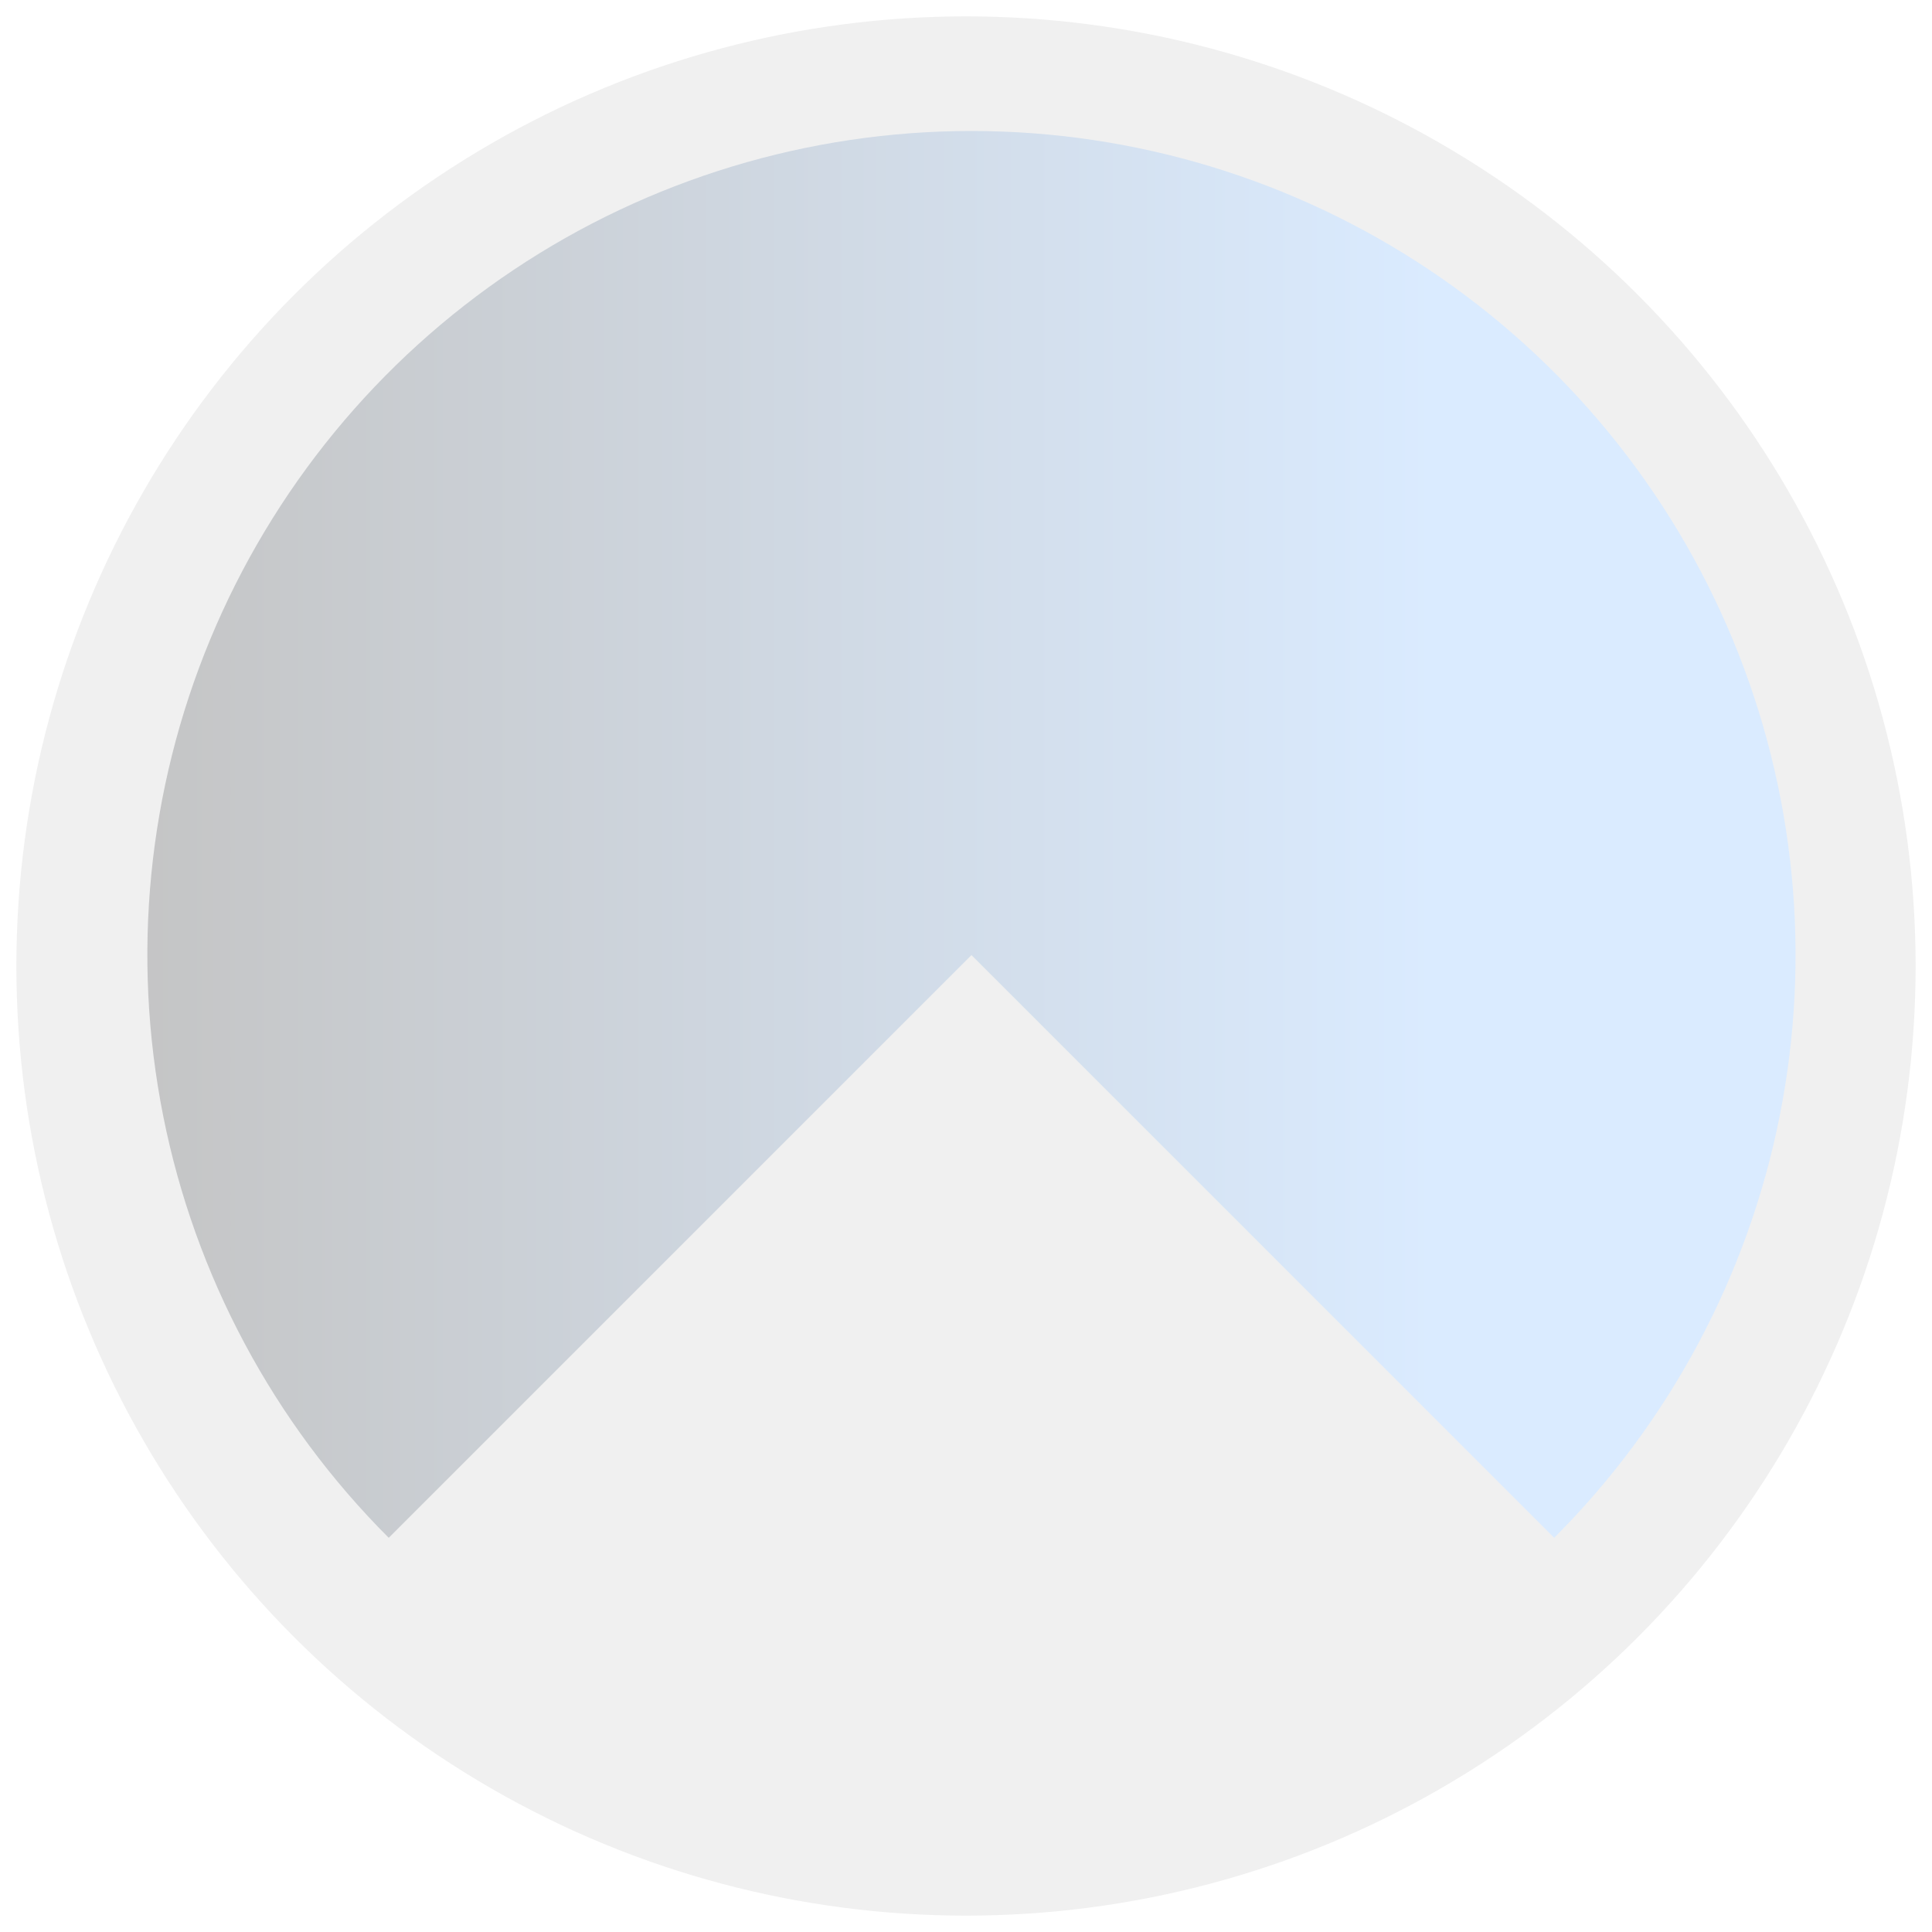 <svg width="354" height="354" viewBox="0 0 354 354" fill="none" xmlns="http://www.w3.org/2000/svg">
<g filter="url(#filter0_d)">
<circle cx="177" cy="175" r="174" fill="#F0F0F0"/>
</g>
<path d="M284.773 281.773C305.891 260.655 320.272 233.75 326.099 204.459C331.925 175.168 328.935 144.806 317.506 117.215C306.077 89.623 286.723 66.04 261.891 49.448C237.059 32.856 207.865 24 178 24C148.135 24 118.941 32.856 94.109 49.448C69.277 66.04 49.923 89.623 38.494 117.215C27.065 144.806 24.075 175.167 29.901 204.459C35.728 233.75 50.109 260.655 71.227 281.773L178 175L284.773 281.773Z" fill="url(#paint0_linear)"/>
<defs>
<filter id="filter0_d" x="0" y="0" width="354" height="354" filterUnits="userSpaceOnUse" color-interpolation-filters="sRGB">
<feFlood flood-opacity="0" result="BackgroundImageFix"/>
<feColorMatrix in="SourceAlpha" type="matrix" values="0 0 0 0 0 0 0 0 0 0 0 0 0 0 0 0 0 0 127 0"/>
<feOffset dy="2"/>
<feGaussianBlur stdDeviation="1.5"/>
<feColorMatrix type="matrix" values="0 0 0 0 0 0 0 0 0 0 0 0 0 0 0 0 0 0 0.25 0"/>
<feBlend mode="normal" in2="BackgroundImageFix" result="effect1_dropShadow"/>
<feBlend mode="normal" in="SourceGraphic" in2="effect1_dropShadow" result="shape"/>
</filter>
<linearGradient id="paint0_linear" x1="20.5" y1="175" x2="329" y2="175" gradientUnits="userSpaceOnUse">
<stop stop-color="#C4C4C4"/>
<stop offset="0.786" stop-color="#DAEBFF"/>
</linearGradient>
</defs>
</svg>
